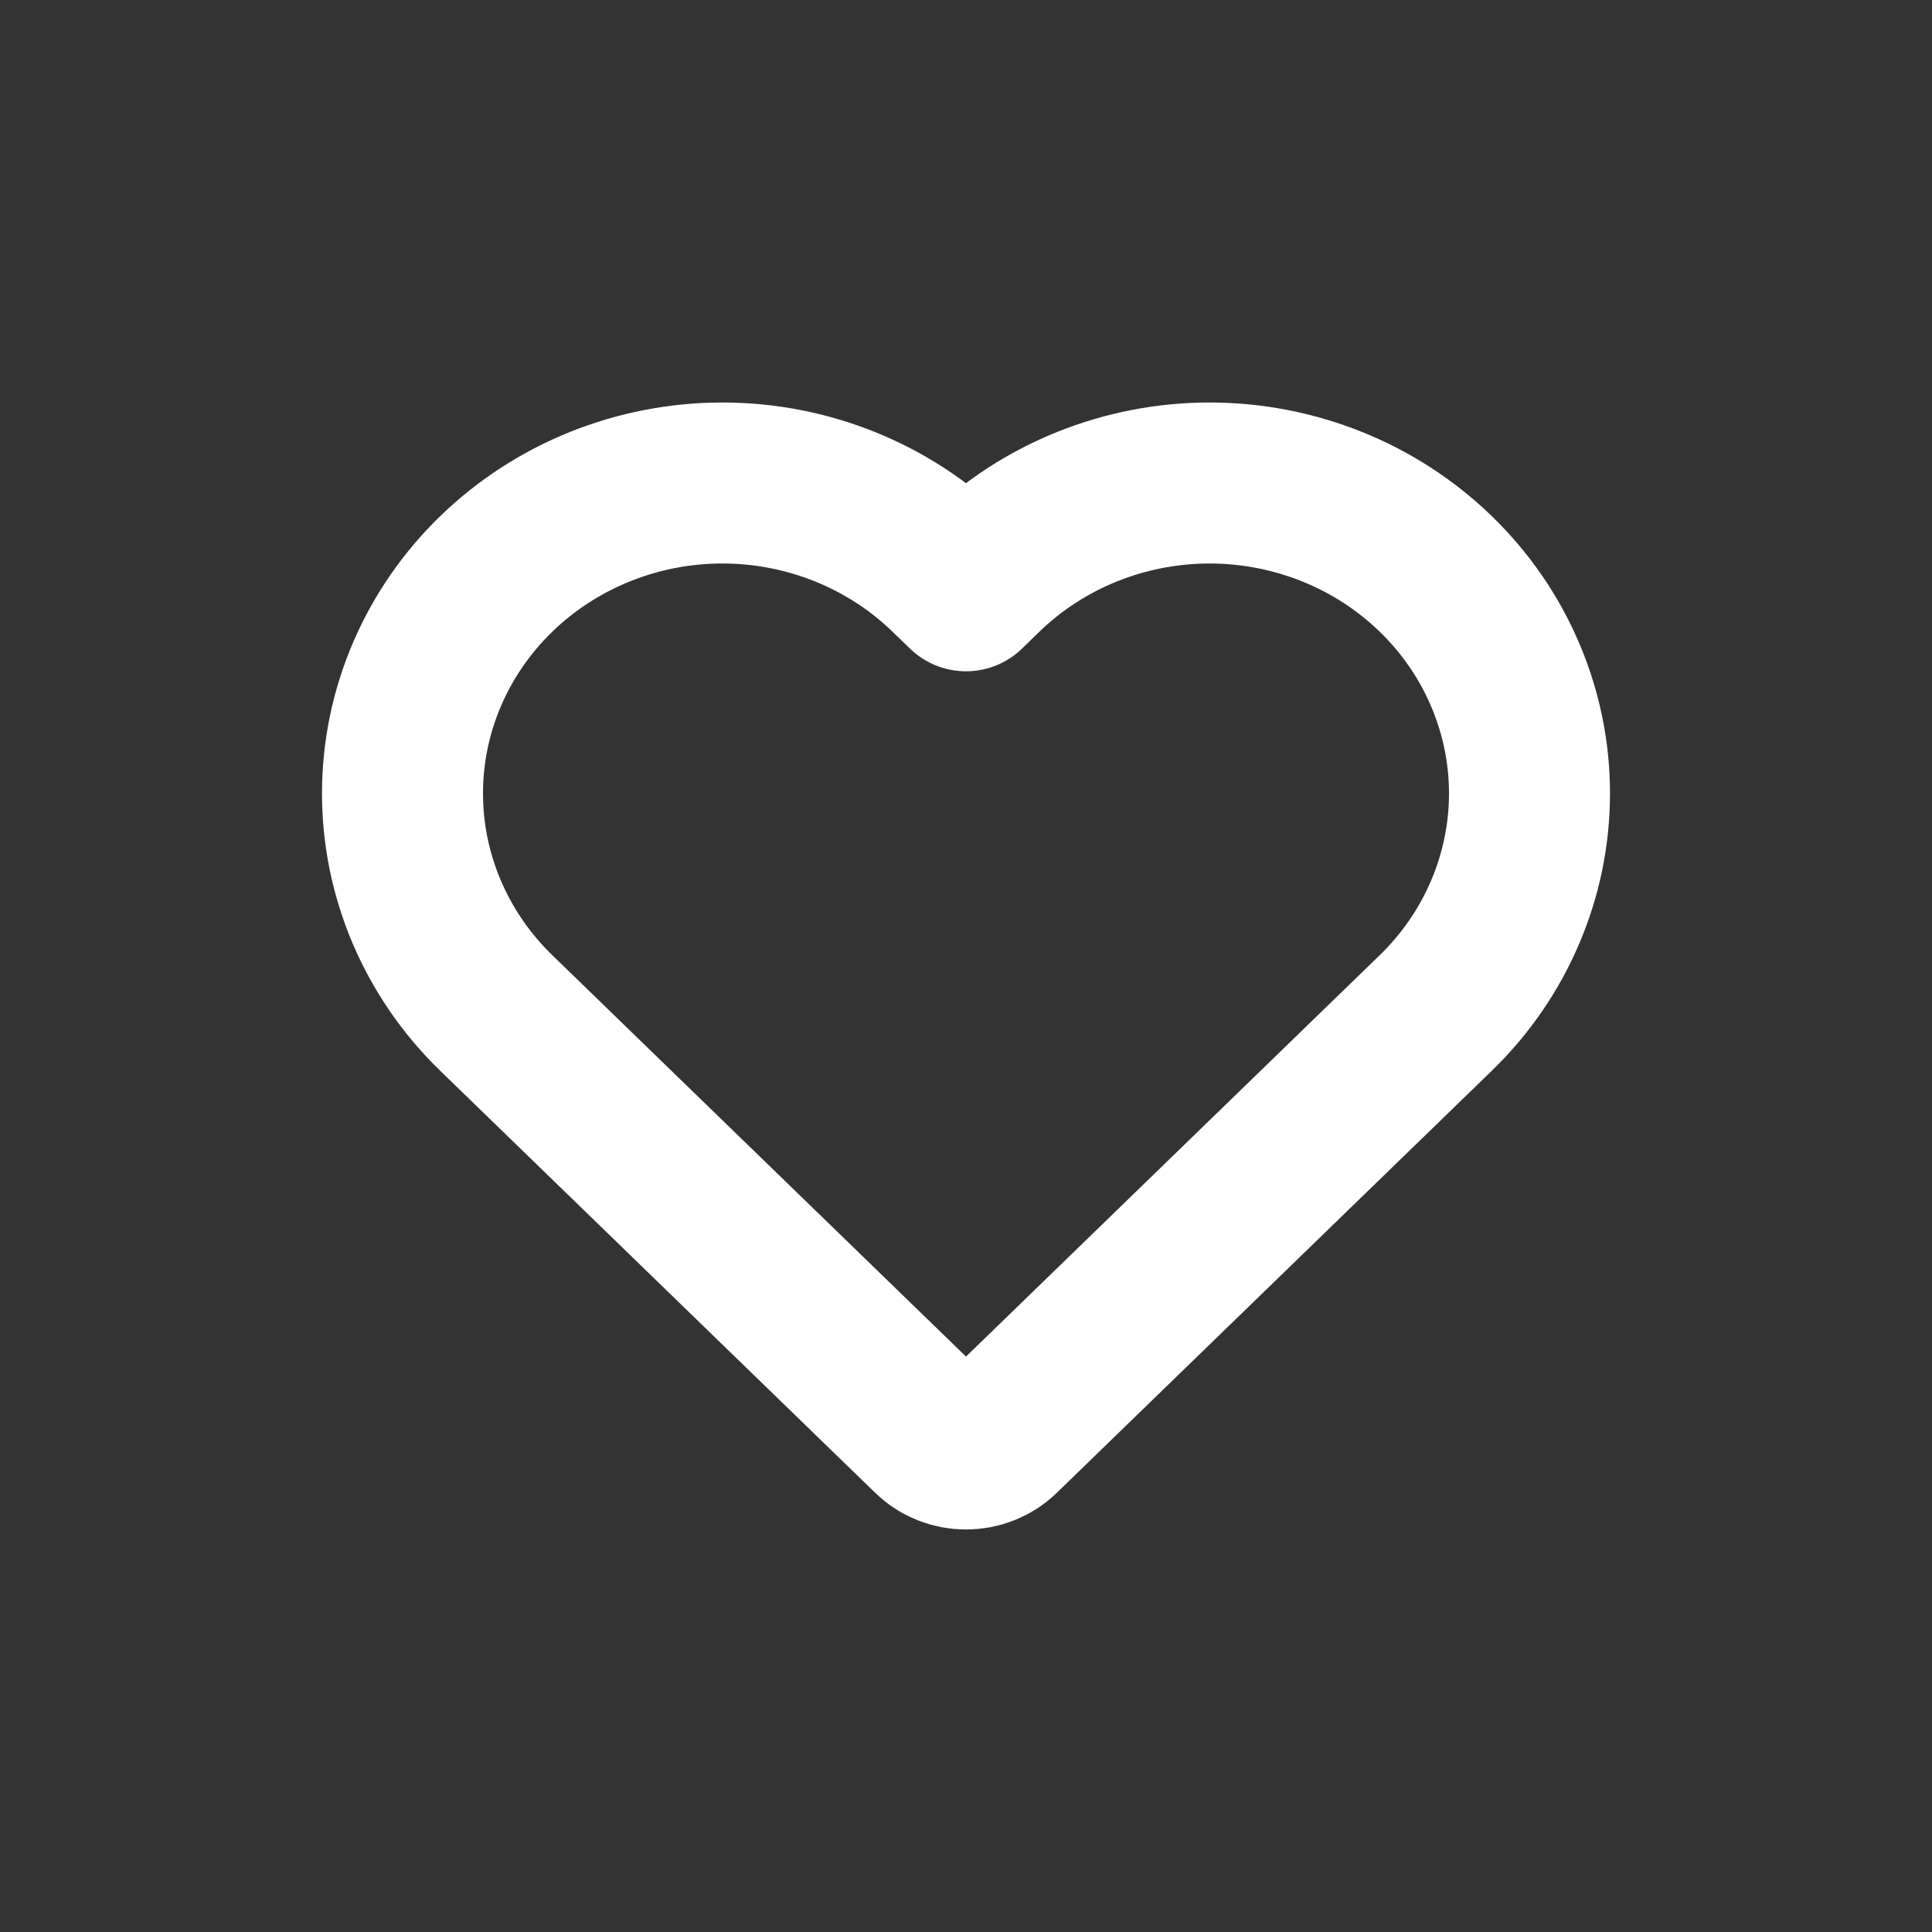 <svg width="24" height="24" viewBox="0 0 24 24" fill="none" xmlns="http://www.w3.org/2000/svg">
<rect x="0" y="0" width="24" height="24" fill="#333333" stroke="none"/>
<path d="M13.505 6.294C13.987 6.1 14.504 6 15.026 6C15.548 6 16.064 6.1 16.547 6.294C17.029 6.487 17.467 6.772 17.836 7.13C18.205 7.488 18.498 7.913 18.697 8.381C18.897 8.848 19 9.35 19 9.856C19 10.363 18.897 10.864 18.697 11.332C18.498 11.8 18.205 12.225 17.836 12.583L12.432 17.826C12.193 18.058 11.806 18.058 11.568 17.826L6.164 12.583C5.419 11.86 5 10.879 5 9.856C5 8.834 5.419 7.853 6.164 7.13C6.909 6.407 7.92 6 8.974 6C10.028 6 11.039 6.407 11.784 7.13L12 7.339L12.215 7.13C12.584 6.772 13.023 6.487 13.505 6.294Z" stroke="white" stroke-width="2" stroke-linecap="round" stroke-linejoin="round"/>
</svg>
